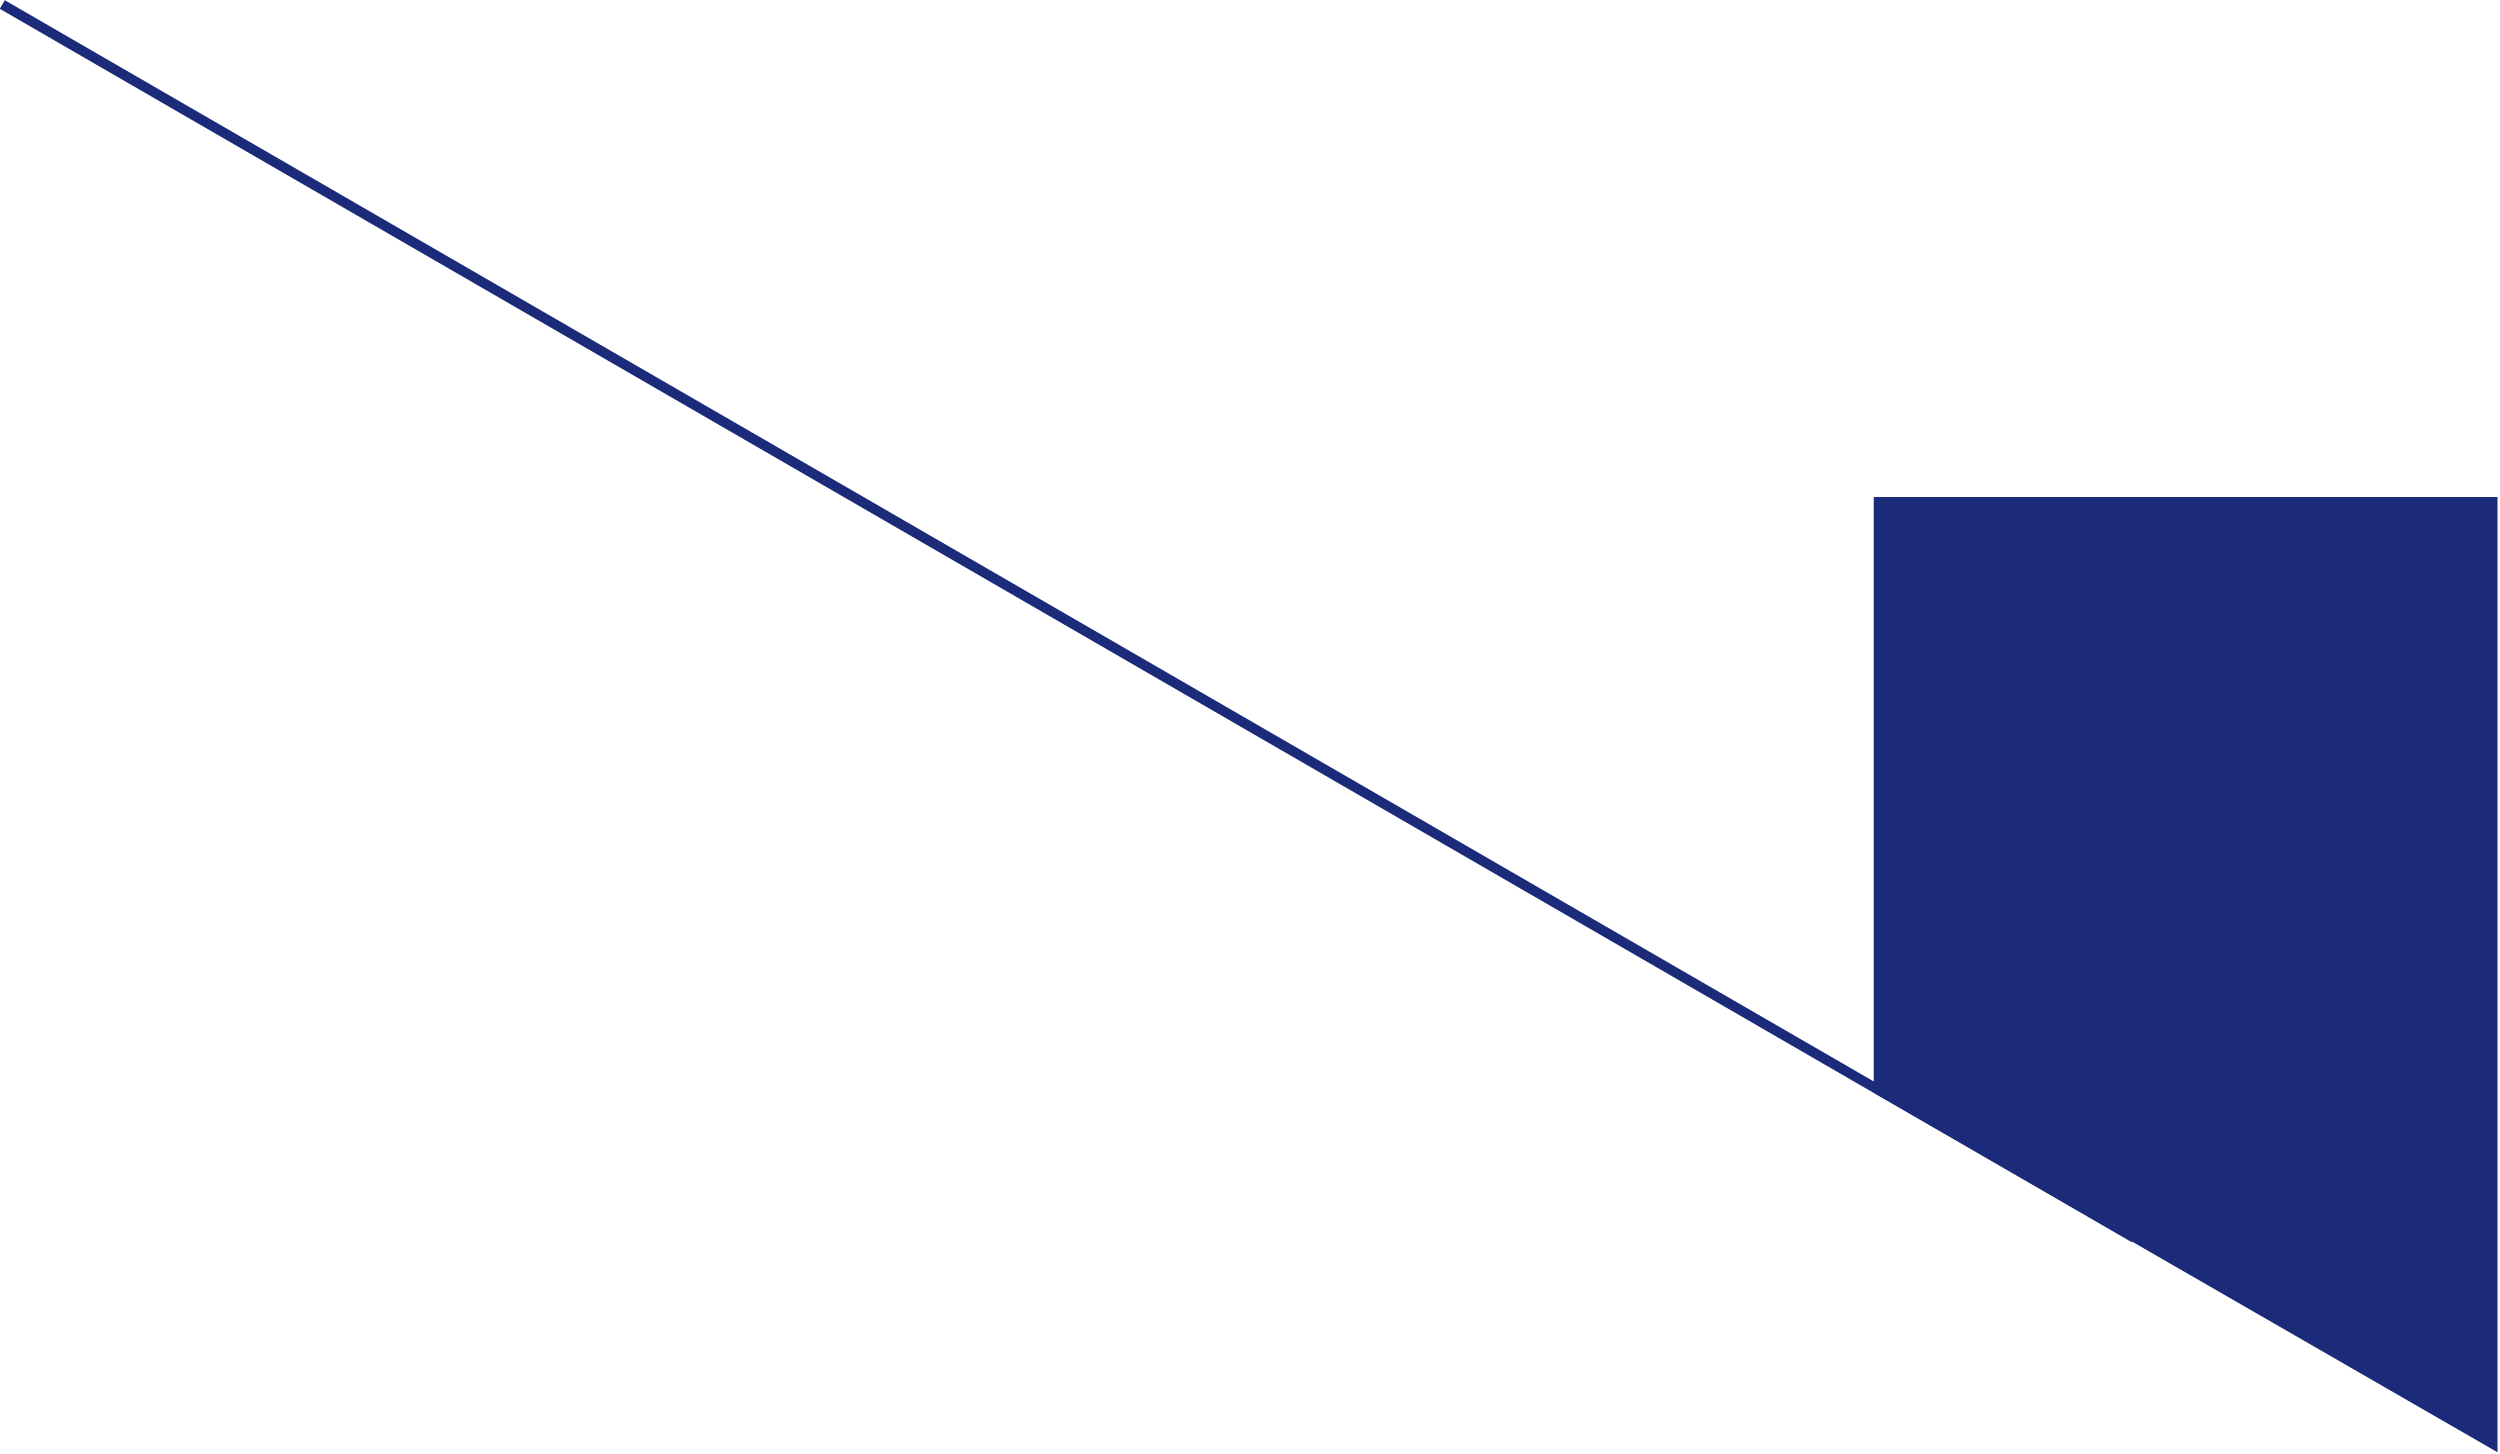 <?xml version="1.0" encoding="utf-8"?>
<!-- Generator: Adobe Illustrator 19.1.0, SVG Export Plug-In . SVG Version: 6.00 Build 0)  -->
<svg version="1.0" id="レイヤー_1" xmlns="http://www.w3.org/2000/svg" xmlns:xlink="http://www.w3.org/1999/xlink" x="0px"
	 y="0px" viewBox="0 0 1006 585" enable-background="new 0 0 1006 585" xml:space="preserve">
<g>
	<g>
		<line fill="#FFFFFF" x1="858.5" y1="497.7" x2="1" y2="1.7"/>
		
			<rect x="-65.5" y="247.7" transform="matrix(0.866 0.501 -0.501 0.866 182.742 -181.61)" fill="#1B2B79" width="990.6" height="4"/>
	</g>
	<polygon fill="#1B2B79" points="754,200 754,439.7 1005,584.4 1005,200 	"/>
</g>
</svg>
